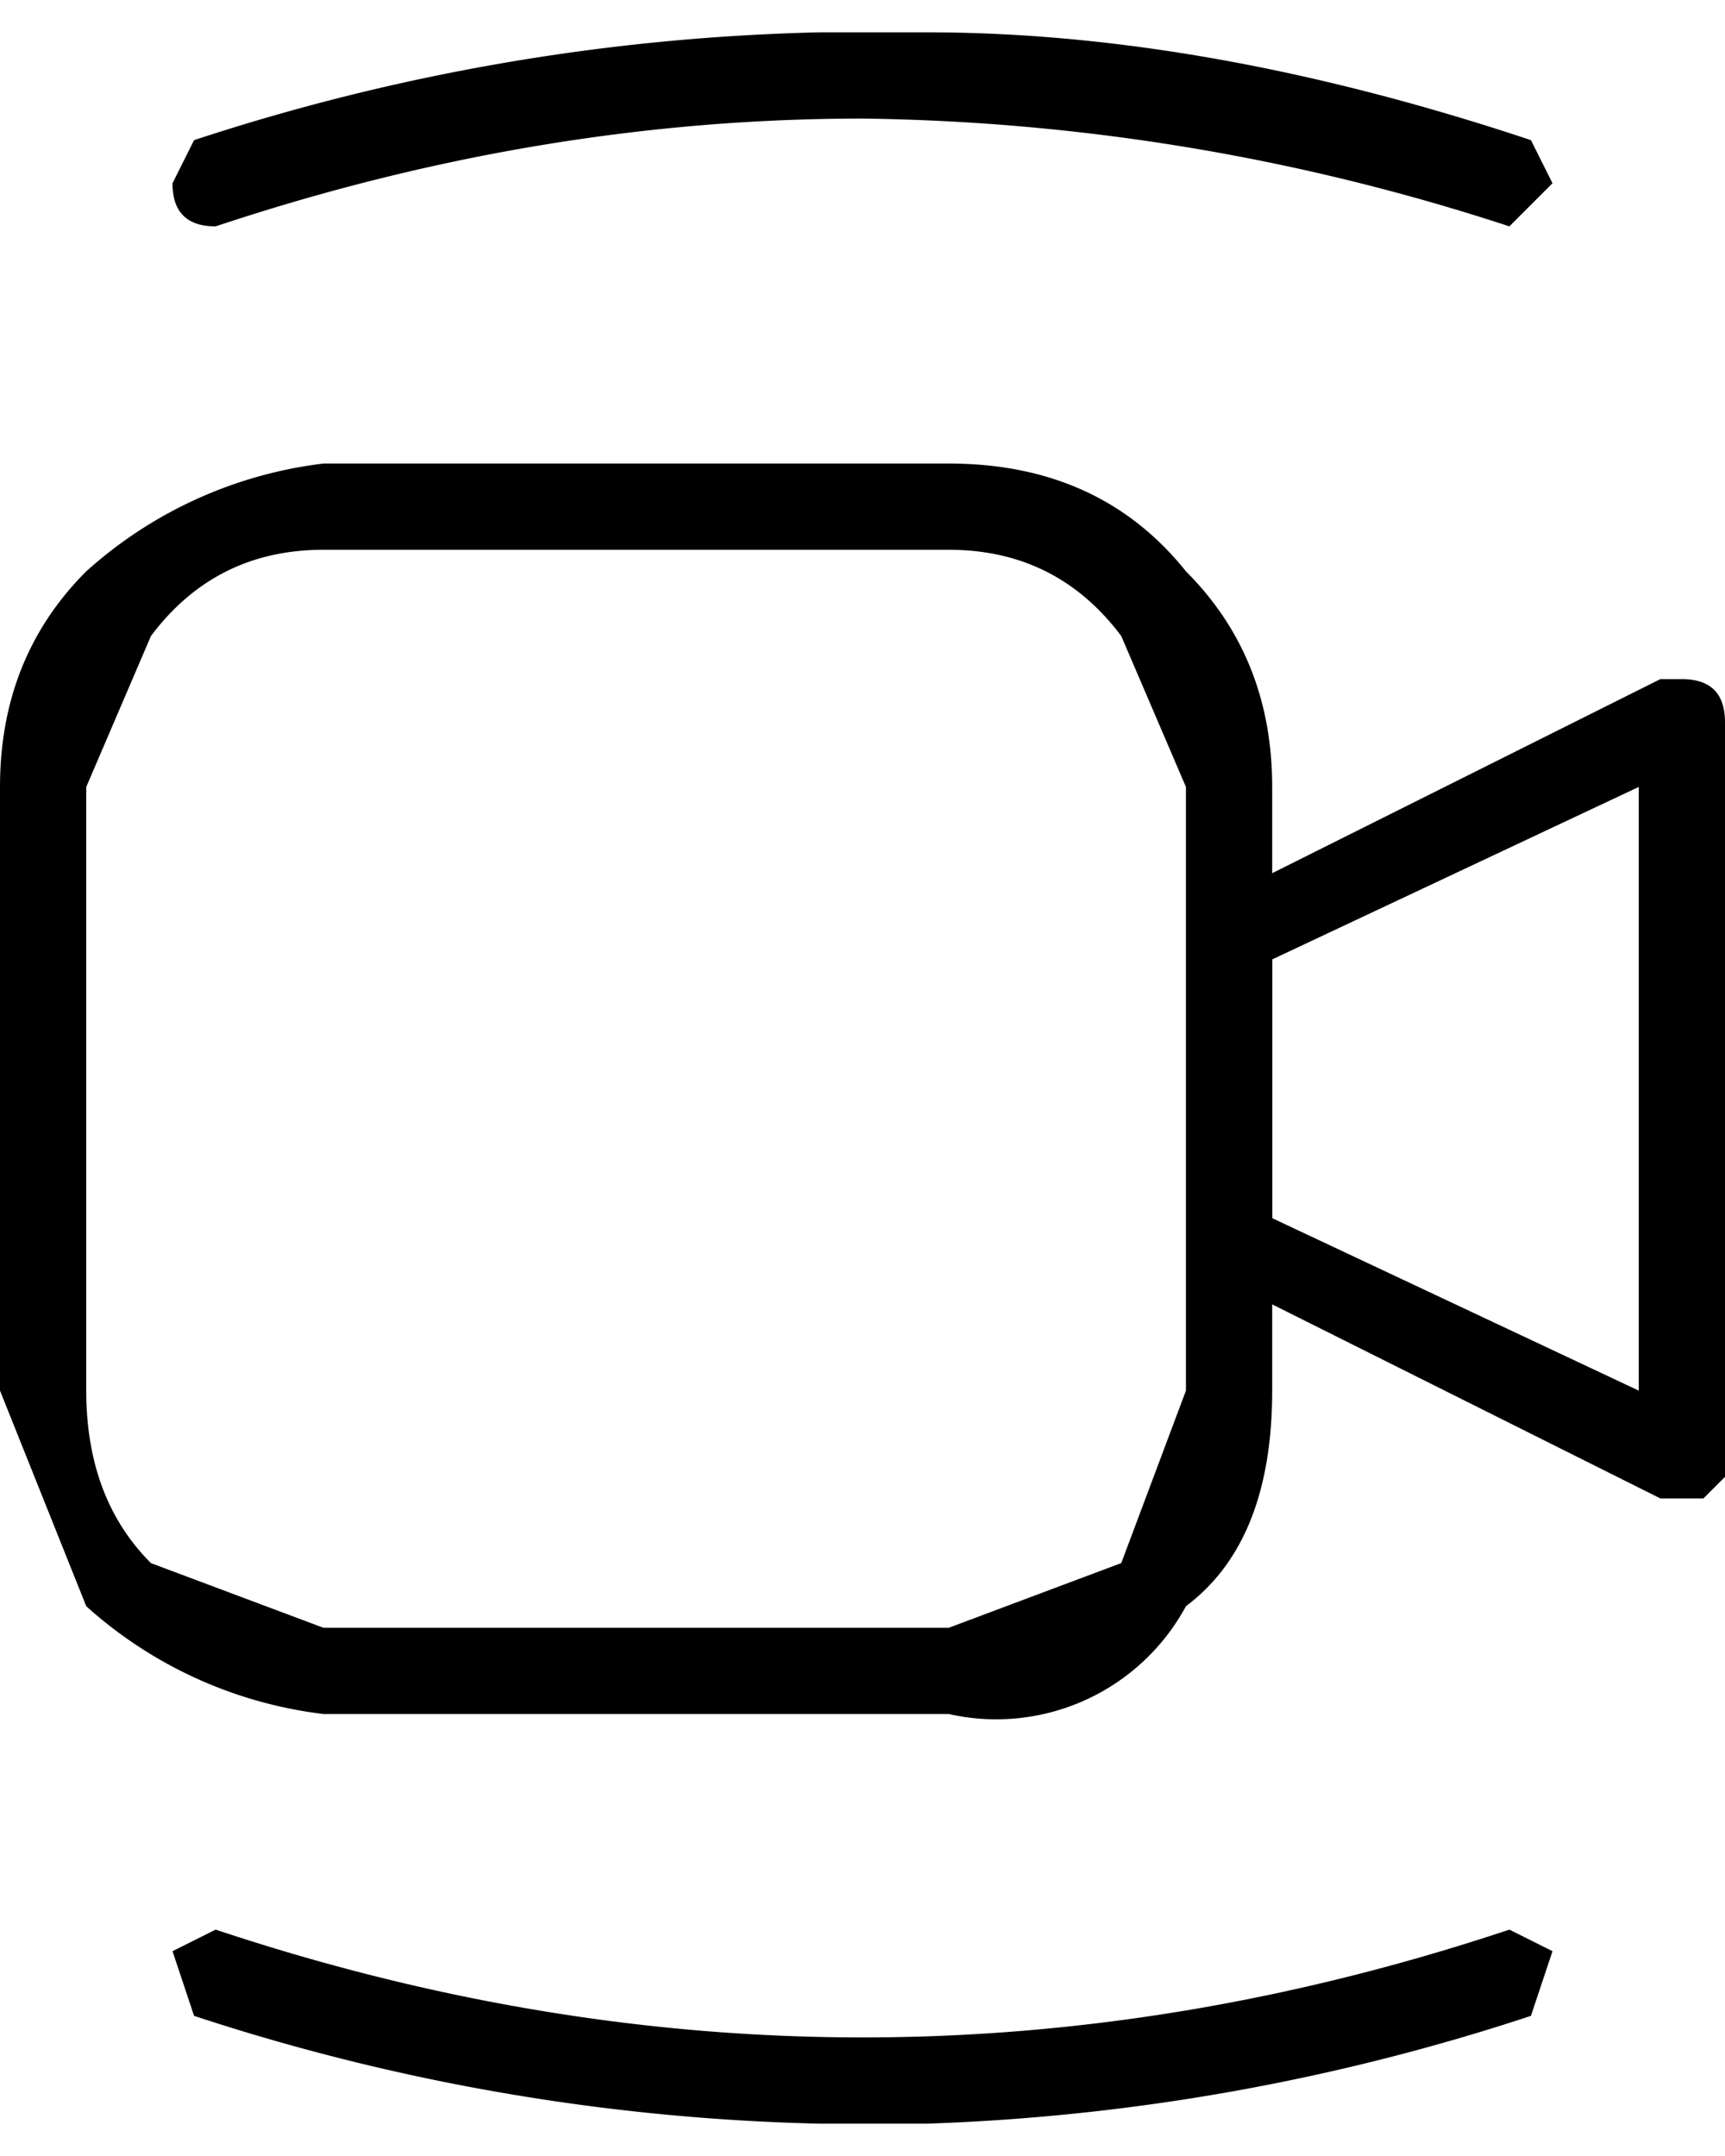 <svg xmlns="http://www.w3.org/2000/svg" xml:space="preserve" width="20" height="25"
     style="shape-rendering:geometricPrecision;text-rendering:geometricPrecision;image-rendering:optimizeQuality;fill-rule:evenodd;clip-rule:evenodd" viewBox="0 0 0.08 0.097"><path d="M.015.02h.029q.007 0 .011.005.004.004.004.01v.028q0 .007-.004.01a.01.01 0 0 1-.011.005H.015A.02.02 0 0 1 .004.073L0 .063V.035q0-.006.004-.01A.02.02 0 0 1 .015.02m.029.004H.015Q.01.024.007.028L.004.035v.028q0 .005.003.008l.008.003h.029L.052.071.055.063V.035L.052.028Q.049.024.044.024" class="fil0"/>
    <path d="M.076.035.059.043v.012l.017.008zM.057.058V.04l.02-.01h.001Q.08.03.08.032v.035L.079.068H.077zM.01.009Q.008.009.008.007L.009.005A.1.1 0 0 1 .038 0h.005q.013 0 .028.005l.001.002L.07.009A.1.1 0 0 0 .04.004q-.015 0-.03.005M.009.092.008.089.01.088q.015.005.03.005T.07.088l.002.001-.001.003a.1.1 0 0 1-.028.005H.038A.1.1 0 0 1 .009.092"
          class="fil0"/></svg>